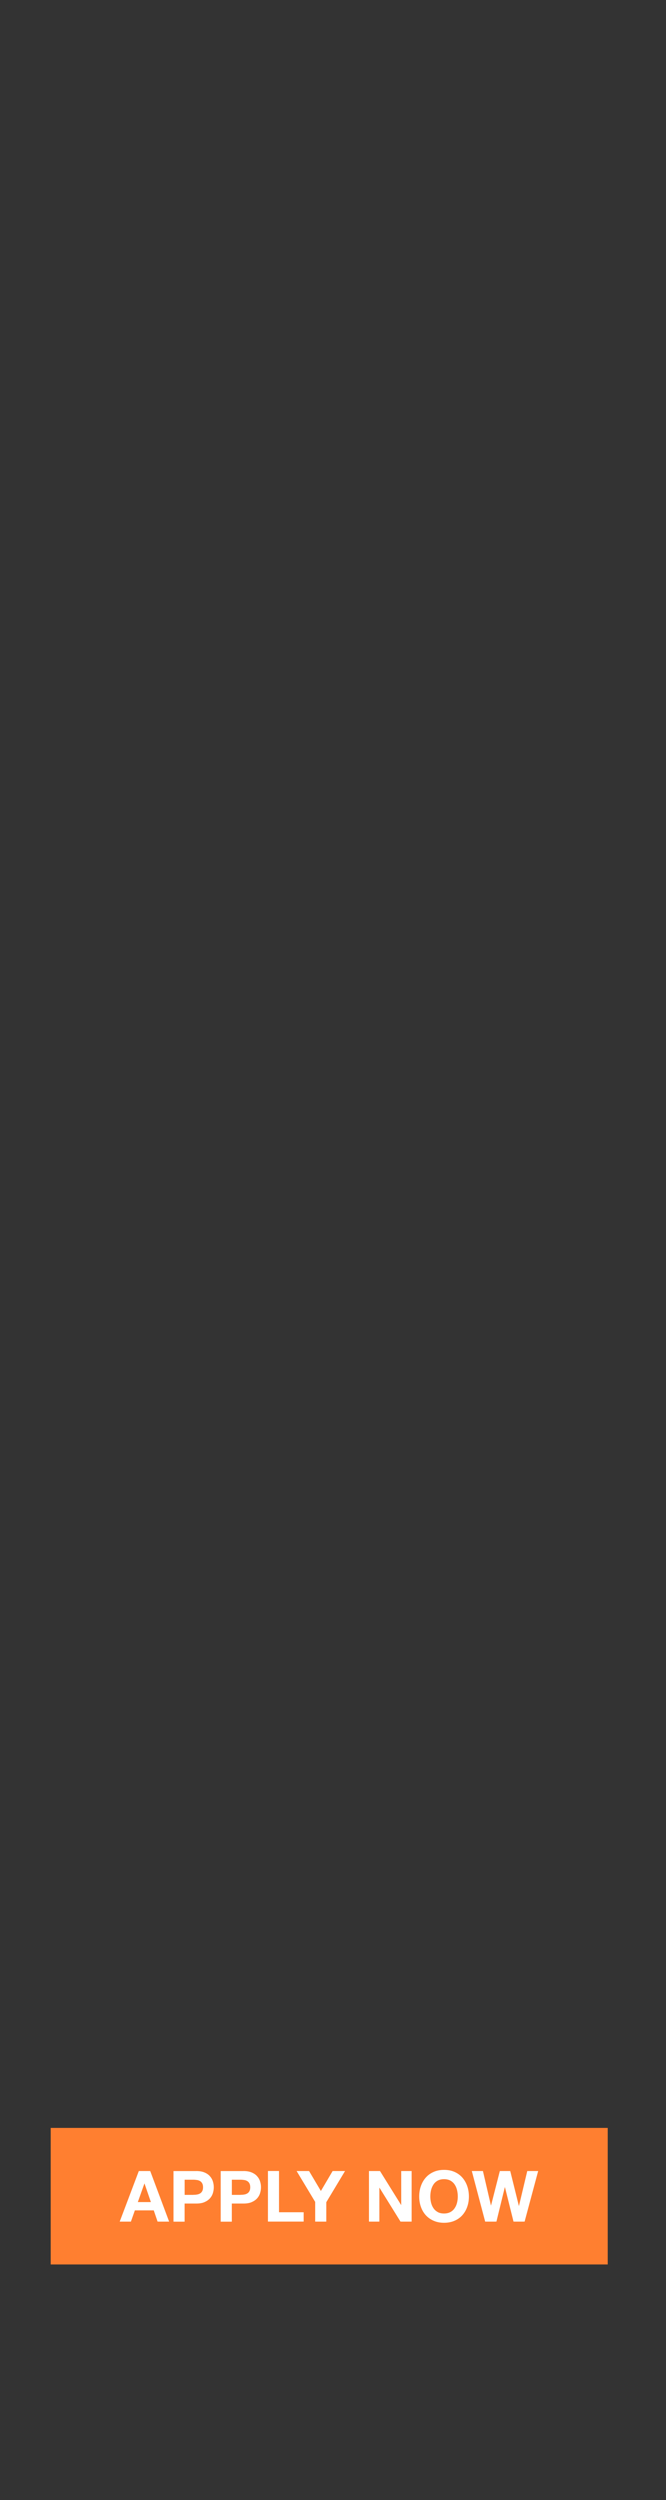 <?xml version="1.0" encoding="utf-8"?>
<!-- Generator: Adobe Illustrator 24.2.3, SVG Export Plug-In . SVG Version: 6.00 Build 0)  -->
<svg version="1.1" id="Layer_1" xmlns="http://www.w3.org/2000/svg" xmlns:xlink="http://www.w3.org/1999/xlink" x="0px" y="0px"
	 viewBox="0 0 160 600" style="enable-background:new 0 0 160 600;" xml:space="preserve">
<rect x="0" y="0" width="160" height="600" fill="#333333" stroke="none"/>
<style type="text/css">
	.st0{fill:#FF7F30;}
	.st1{fill:#FFFFFF;}
</style>
<rect x="12.18" y="510.7" class="st0" width="133.82" height="32.77"/>
<g>
	<path class="st1" d="M36.09,521.05l4.54,12.14h-2.77l-0.92-2.7H32.4l-0.95,2.7h-2.69l4.59-12.14H36.09z M36.25,528.5l-1.53-4.45
		h-0.03l-1.58,4.45H36.25z"/>
	<path class="st1" d="M47.16,521.05c0.76,0,1.41,0.11,1.94,0.33s0.97,0.51,1.3,0.88c0.33,0.36,0.58,0.78,0.73,1.24
		c0.15,0.46,0.23,0.95,0.23,1.45c0,0.49-0.08,0.97-0.23,1.44c-0.15,0.47-0.4,0.89-0.73,1.25c-0.33,0.36-0.77,0.65-1.3,0.88
		s-1.18,0.33-1.94,0.33h-2.81v4.35h-2.67v-12.14H47.16z M46.43,526.76c0.31,0,0.6-0.02,0.88-0.07c0.28-0.04,0.53-0.13,0.75-0.26
		c0.22-0.13,0.39-0.31,0.52-0.55c0.13-0.24,0.2-0.55,0.2-0.94c0-0.38-0.07-0.7-0.2-0.93c-0.13-0.24-0.3-0.42-0.52-0.55
		s-0.46-0.22-0.75-0.26c-0.28-0.04-0.58-0.07-0.88-0.07h-2.07v3.64H46.43z"/>
	<path class="st1" d="M58.5,521.05c0.76,0,1.41,0.11,1.94,0.33s0.97,0.51,1.3,0.88c0.33,0.36,0.58,0.78,0.73,1.24
		c0.15,0.46,0.23,0.95,0.23,1.45c0,0.49-0.08,0.97-0.23,1.44c-0.15,0.47-0.4,0.89-0.73,1.25c-0.33,0.36-0.77,0.65-1.3,0.88
		s-1.18,0.33-1.94,0.33h-2.81v4.35h-2.67v-12.14H58.5z M57.77,526.76c0.31,0,0.6-0.02,0.88-0.07c0.28-0.04,0.53-0.13,0.75-0.26
		c0.22-0.13,0.39-0.31,0.52-0.55c0.13-0.24,0.2-0.55,0.2-0.94c0-0.38-0.07-0.7-0.2-0.93c-0.13-0.24-0.3-0.42-0.52-0.55
		s-0.46-0.22-0.75-0.26c-0.28-0.04-0.58-0.07-0.88-0.07h-2.07v3.64H57.77z"/>
	<path class="st1" d="M67.03,521.05v9.89h5.92v2.24h-8.58v-12.14H67.03z"/>
	<path class="st1" d="M71.26,521.05h2.99l2.84,4.79l2.82-4.79h2.98l-4.5,7.48v4.66h-2.67v-4.73L71.26,521.05z"/>
	<path class="st1" d="M91.29,521.05l5.07,8.14h0.03v-8.14h2.5v12.14h-2.67l-5.05-8.13h-0.03v8.13h-2.5v-12.14H91.29z"/>
	<path class="st1" d="M101.12,524.65c0.27-0.78,0.66-1.45,1.17-2.03c0.51-0.58,1.14-1.03,1.88-1.36c0.74-0.33,1.58-0.49,2.51-0.49
		c0.94,0,1.78,0.16,2.52,0.49c0.74,0.33,1.36,0.78,1.87,1.36s0.9,1.26,1.17,2.03c0.27,0.78,0.41,1.62,0.41,2.53
		c0,0.88-0.14,1.71-0.41,2.47c-0.27,0.77-0.66,1.43-1.17,2s-1.13,1.01-1.87,1.33c-0.74,0.32-1.58,0.49-2.52,0.49
		c-0.93,0-1.77-0.16-2.51-0.49c-0.74-0.32-1.37-0.77-1.88-1.33c-0.51-0.57-0.9-1.23-1.17-2c-0.27-0.76-0.41-1.59-0.41-2.47
		C100.71,526.26,100.84,525.42,101.12,524.65z M103.56,528.66c0.12,0.48,0.31,0.92,0.57,1.3c0.26,0.39,0.6,0.69,1.02,0.93
		s0.93,0.35,1.53,0.35c0.6,0,1.11-0.12,1.53-0.35c0.42-0.23,0.76-0.54,1.02-0.93c0.26-0.38,0.45-0.82,0.57-1.3s0.18-0.98,0.18-1.49
		c0-0.53-0.06-1.05-0.18-1.55c-0.12-0.5-0.31-0.94-0.57-1.33s-0.6-0.7-1.02-0.94c-0.42-0.23-0.93-0.35-1.53-0.35
		c-0.6,0-1.11,0.12-1.53,0.35c-0.42,0.23-0.76,0.54-1.02,0.94c-0.26,0.39-0.45,0.84-0.57,1.33c-0.12,0.5-0.18,1.01-0.18,1.55
		C103.38,527.68,103.44,528.18,103.56,528.66z"/>
	<path class="st1" d="M123.37,533.19l-2.06-8.26h-0.03l-2.02,8.26h-2.7l-3.21-12.14h2.67l1.92,8.26h0.03l2.11-8.26h2.5l2.07,8.36
		h0.03l1.99-8.36h2.62l-3.26,12.14H123.37z"/>
</g>
</svg>
